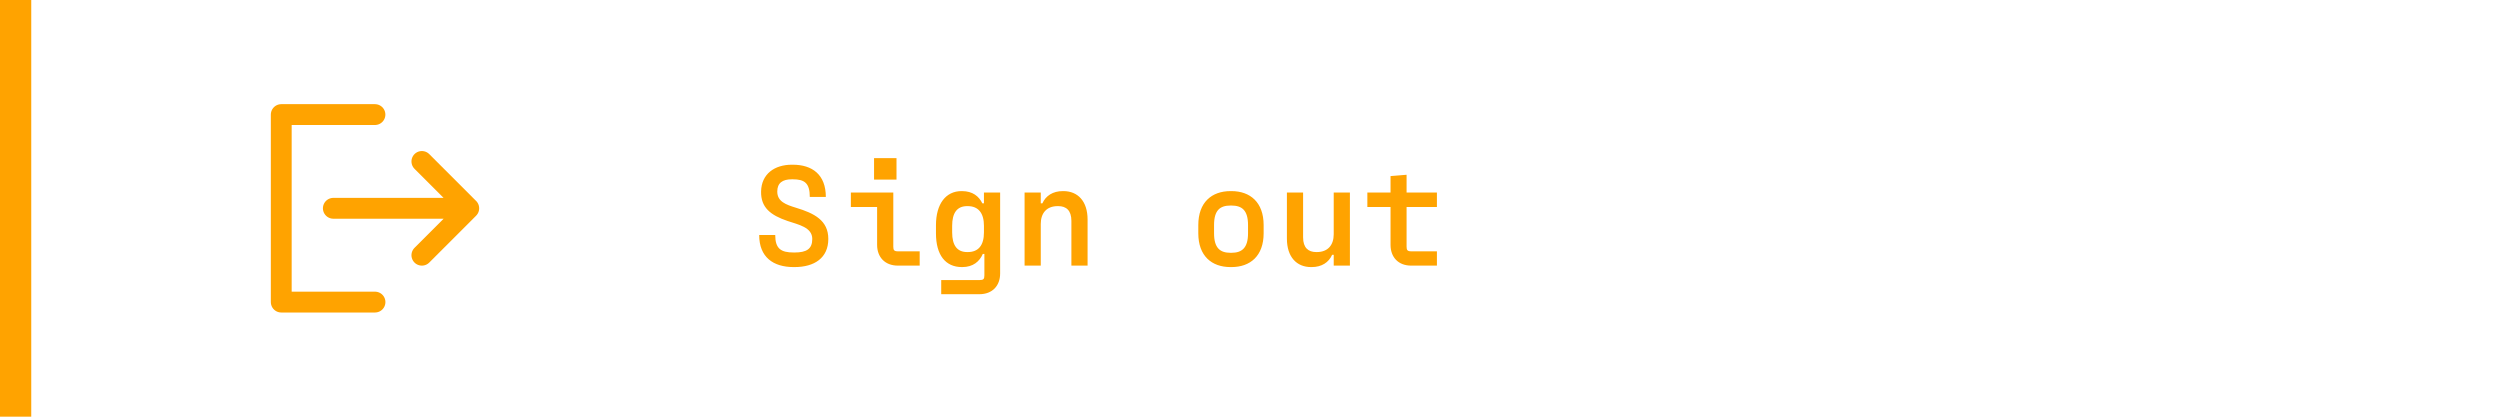 <svg width="240" height="40" viewBox="0 0 240 40" fill="none" xmlns="http://www.w3.org/2000/svg">
<path d="M35.996 11H27V29H36M40.5 24.5L45 20L40.5 15.5M32 19.996H45" stroke="#FFA300" stroke-width="2" stroke-linecap="round" stroke-linejoin="round"/>
<path d="M76.27 25.64H76.2C74.226 25.64 72.882 24.688 72.882 22.56H74.422C74.422 23.876 74.968 24.24 76.2 24.24H76.27C77.446 24.24 77.978 23.89 77.978 22.938C77.978 21.818 76.648 21.566 75.612 21.216C73.96 20.656 73.036 19.914 73.064 18.388C73.092 16.694 74.366 15.812 76.018 15.812H76.102C77.978 15.812 79.28 16.764 79.28 18.906H77.74C77.74 17.576 77.236 17.212 76.102 17.212H76.018C75.108 17.212 74.618 17.576 74.618 18.388C74.618 19.354 75.458 19.648 76.41 19.942C78.174 20.474 79.518 21.16 79.518 22.938C79.518 24.758 78.188 25.64 76.27 25.64ZM83.909 15.182H86.064V17.24H83.909V15.182ZM86.204 24.128H88.29V25.5H86.204C84.945 25.5 84.203 24.674 84.203 23.512V19.872H81.683V18.486H85.757V23.68C85.757 24.016 85.841 24.128 86.204 24.128ZM94.011 28.244H90.357V26.886H94.039C94.417 26.886 94.501 26.788 94.501 26.424V24.38H94.347C94.039 25.094 93.423 25.64 92.373 25.64H92.345C90.763 25.64 89.853 24.478 89.853 22.406V21.622C89.853 19.564 90.805 18.346 92.303 18.346H92.345C93.381 18.346 93.983 18.85 94.305 19.522H94.459V18.486H96.013V26.256C96.013 27.418 95.285 28.244 94.011 28.244ZM92.849 24.198H92.905C93.927 24.198 94.459 23.554 94.459 22.308V21.678C94.459 20.46 93.927 19.788 92.905 19.788H92.849C91.869 19.788 91.407 20.446 91.407 21.678V22.308C91.407 23.54 91.869 24.198 92.849 24.198ZM99.914 25.5H98.36V18.486H99.914V19.522H100.068C100.39 18.794 101.076 18.346 102.028 18.346H102.084C103.47 18.346 104.408 19.312 104.408 21.076V25.5H102.854V21.202C102.854 20.194 102.35 19.788 101.594 19.788H101.538C100.474 19.788 99.914 20.46 99.914 21.496V25.5ZM118.215 25.64H118.131C116.325 25.64 115.037 24.576 115.037 22.392V21.608C115.037 19.424 116.325 18.346 118.131 18.346H118.215C120.021 18.346 121.309 19.424 121.309 21.608V22.392C121.309 24.576 120.021 25.64 118.215 25.64ZM118.131 24.268H118.215C119.223 24.268 119.811 23.806 119.811 22.392V21.608C119.811 20.18 119.223 19.732 118.215 19.732H118.131C117.123 19.732 116.549 20.18 116.549 21.608V22.392C116.549 23.806 117.123 24.268 118.131 24.268ZM128.037 18.486H129.591V25.5H128.037V24.464H127.883C127.561 25.192 126.875 25.64 125.923 25.64H125.867C124.481 25.64 123.543 24.674 123.543 22.91V18.486H125.097V22.784C125.097 23.792 125.601 24.198 126.357 24.198H126.413C127.477 24.198 128.037 23.526 128.037 22.49V18.486ZM137.944 18.486V19.872H135.032V23.68C135.032 24.016 135.116 24.128 135.494 24.128H137.944V25.5H135.48C134.22 25.5 133.492 24.674 133.492 23.512V19.872H131.266V18.486H133.492V16.904L135.032 16.778V18.486H137.944Z" fill="#FFA300"/>
<rect width="3" height="40" fill="#FFA300"/>
</svg>
